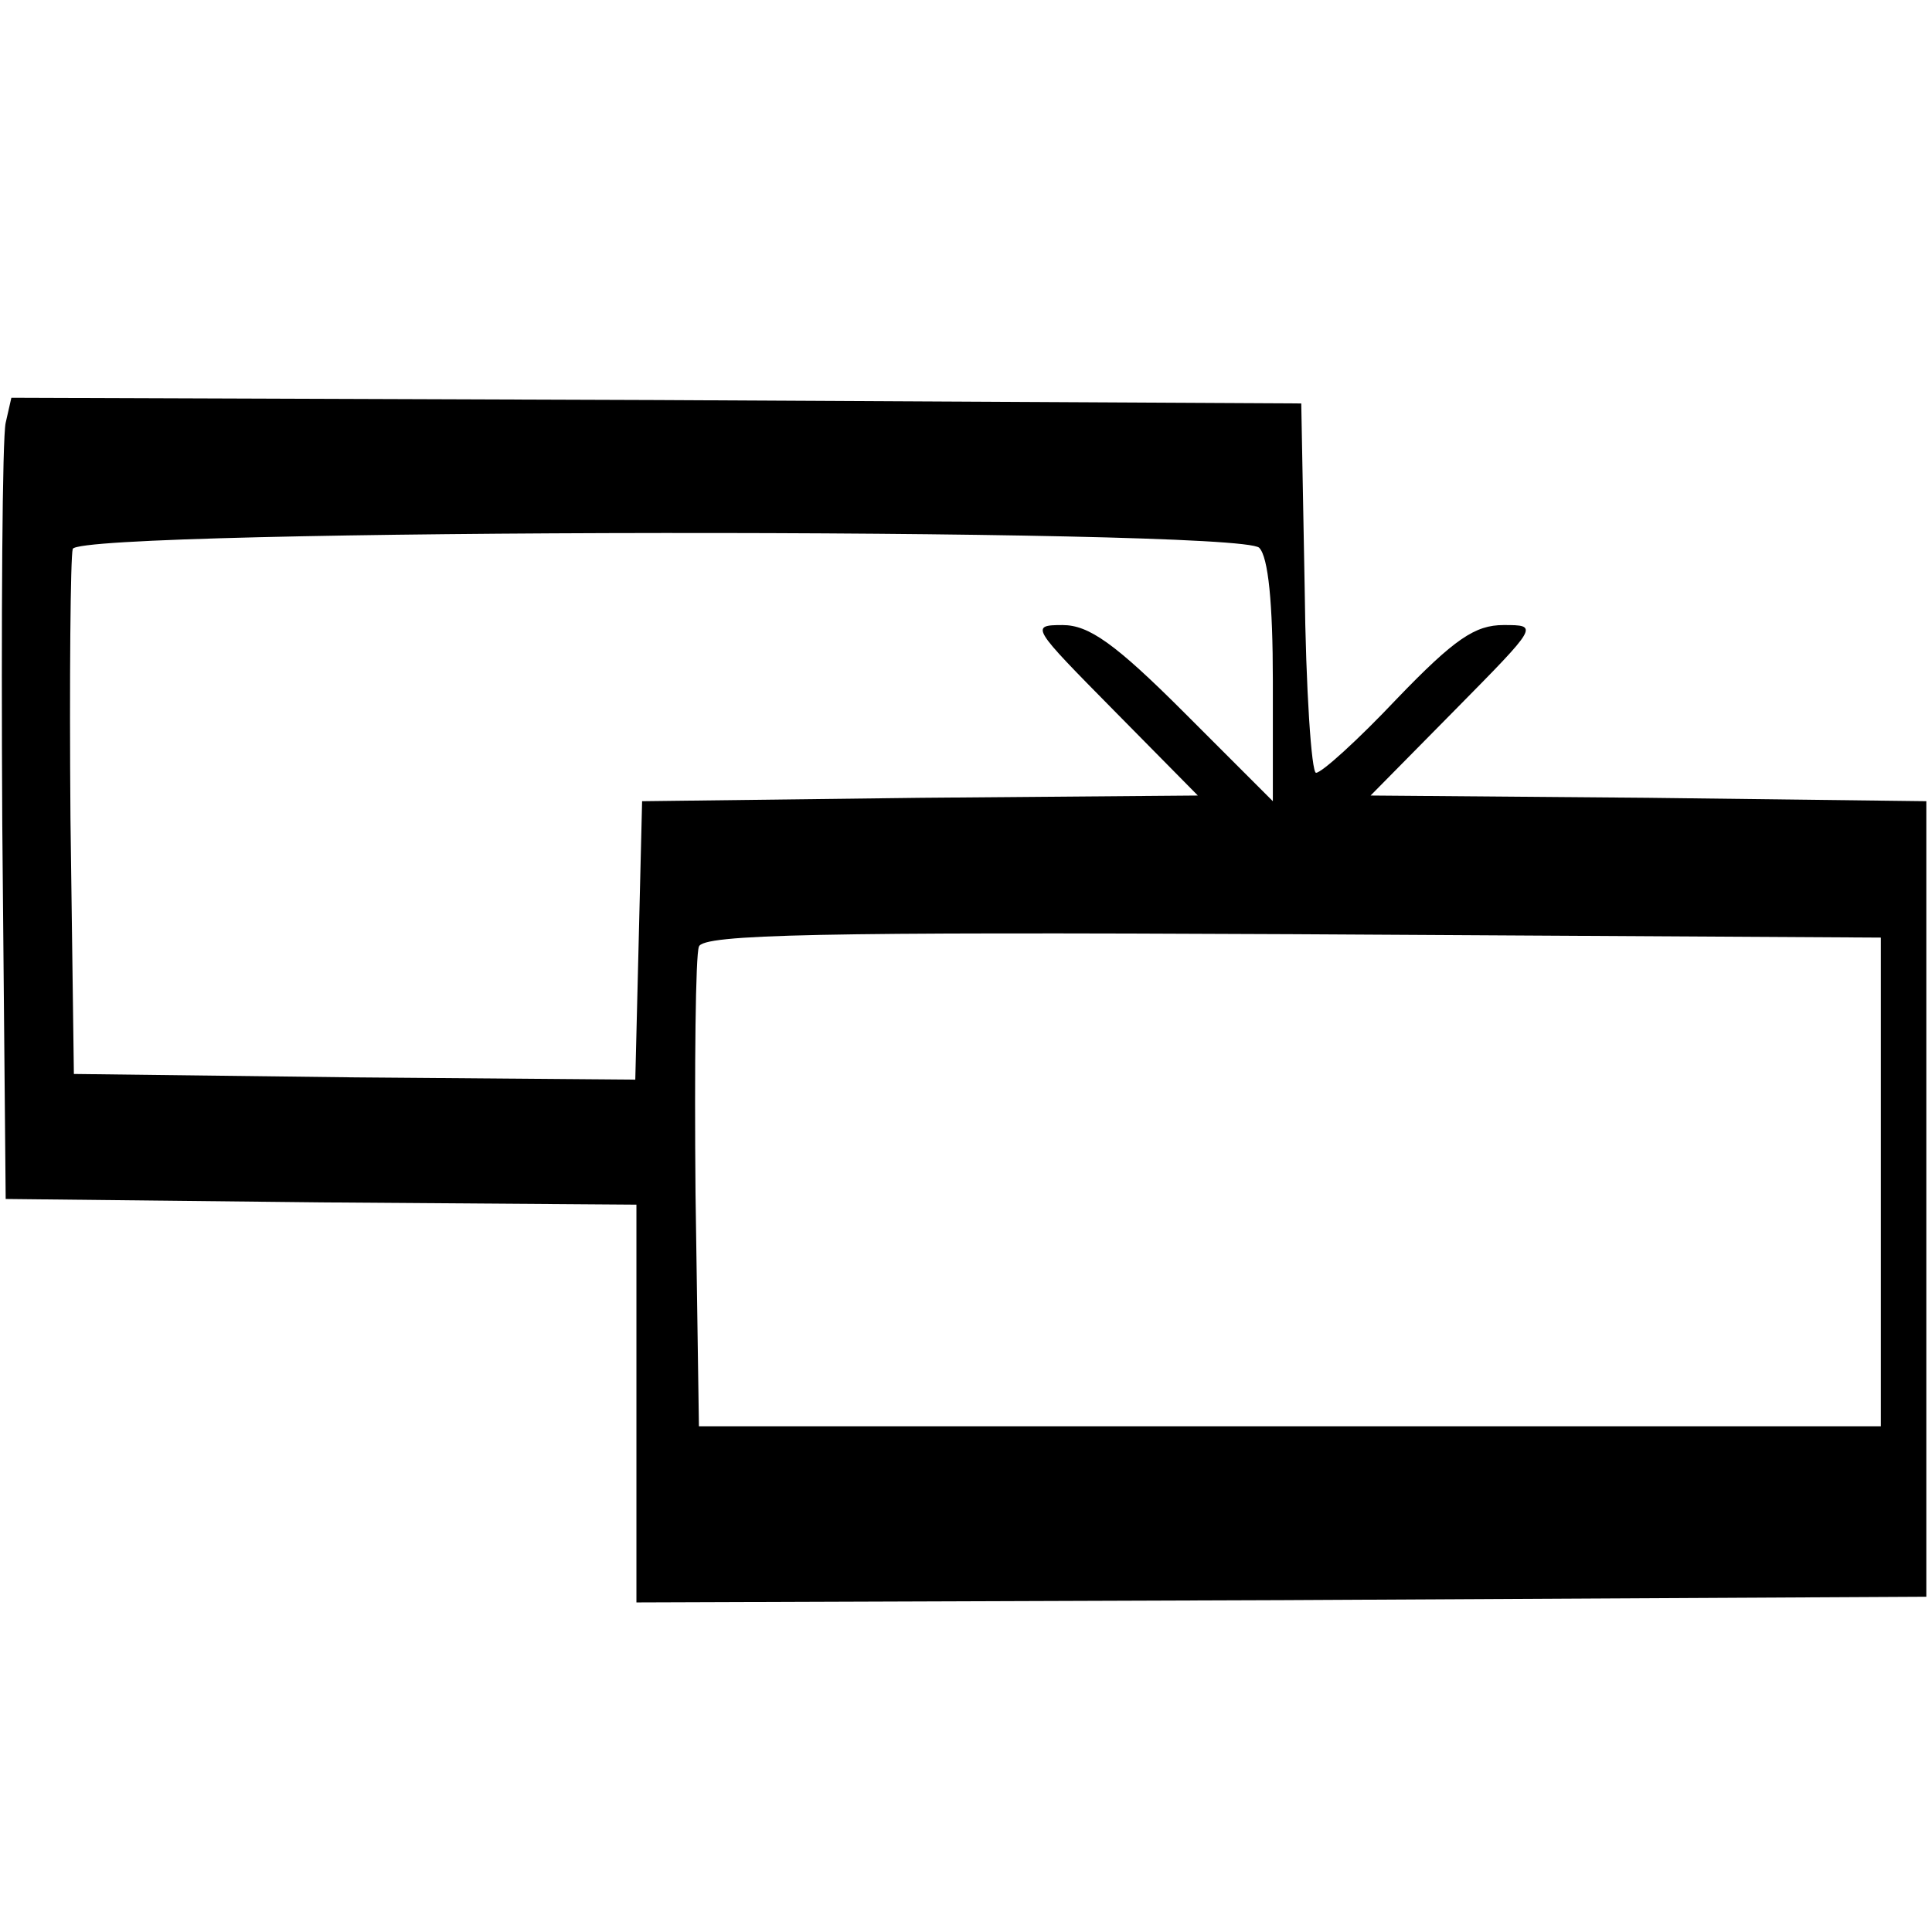 <?xml version="1.0" standalone="no"?>
<!DOCTYPE svg PUBLIC "-//W3C//DTD SVG 20010904//EN"
 "http://www.w3.org/TR/2001/REC-SVG-20010904/DTD/svg10.dtd">
<svg version="1.0" xmlns="http://www.w3.org/2000/svg"
 width="170pt" height="170pt" viewBox="0 0 170 170"
 preserveAspectRatio="xMidYMid meet">
<g transform="translate(0,170) scale(0.1,-0.1)"
fill="#000000" stroke="none">
<path d="M5 1328 c-3 -13 -4 -171 -3 -353 l3 -330 278 -3 277 -2 0 -175 0
-175 568 2 567 3 0 350 0 350 -245 3 -244 2 74 75 c74 75 74 75 43 75 -25 0
-43 -12 -94 -65 -34 -36 -66 -65 -71 -65 -4 0 -9 73 -10 163 l-3 162 -567 3
-568 2 -5 -22z m1103 -110 c8 -8 12 -49 12 -117 l0 -106 -78 78 c-61 61 -84
77 -107 77 -29 0 -27 -2 45 -75 l74 -75 -244 -2 -245 -3 -3 -123 -3 -122 -247
2 -247 3 -3 225 c-1 123 0 230 2 237 7 18 1026 19 1044 1z m547 -558 l0 -215
-520 0 -520 0 -3 205 c-1 112 0 210 3 217 3 11 108 13 522 11 l518 -3 0 -215z"/>
</g>
</svg>
